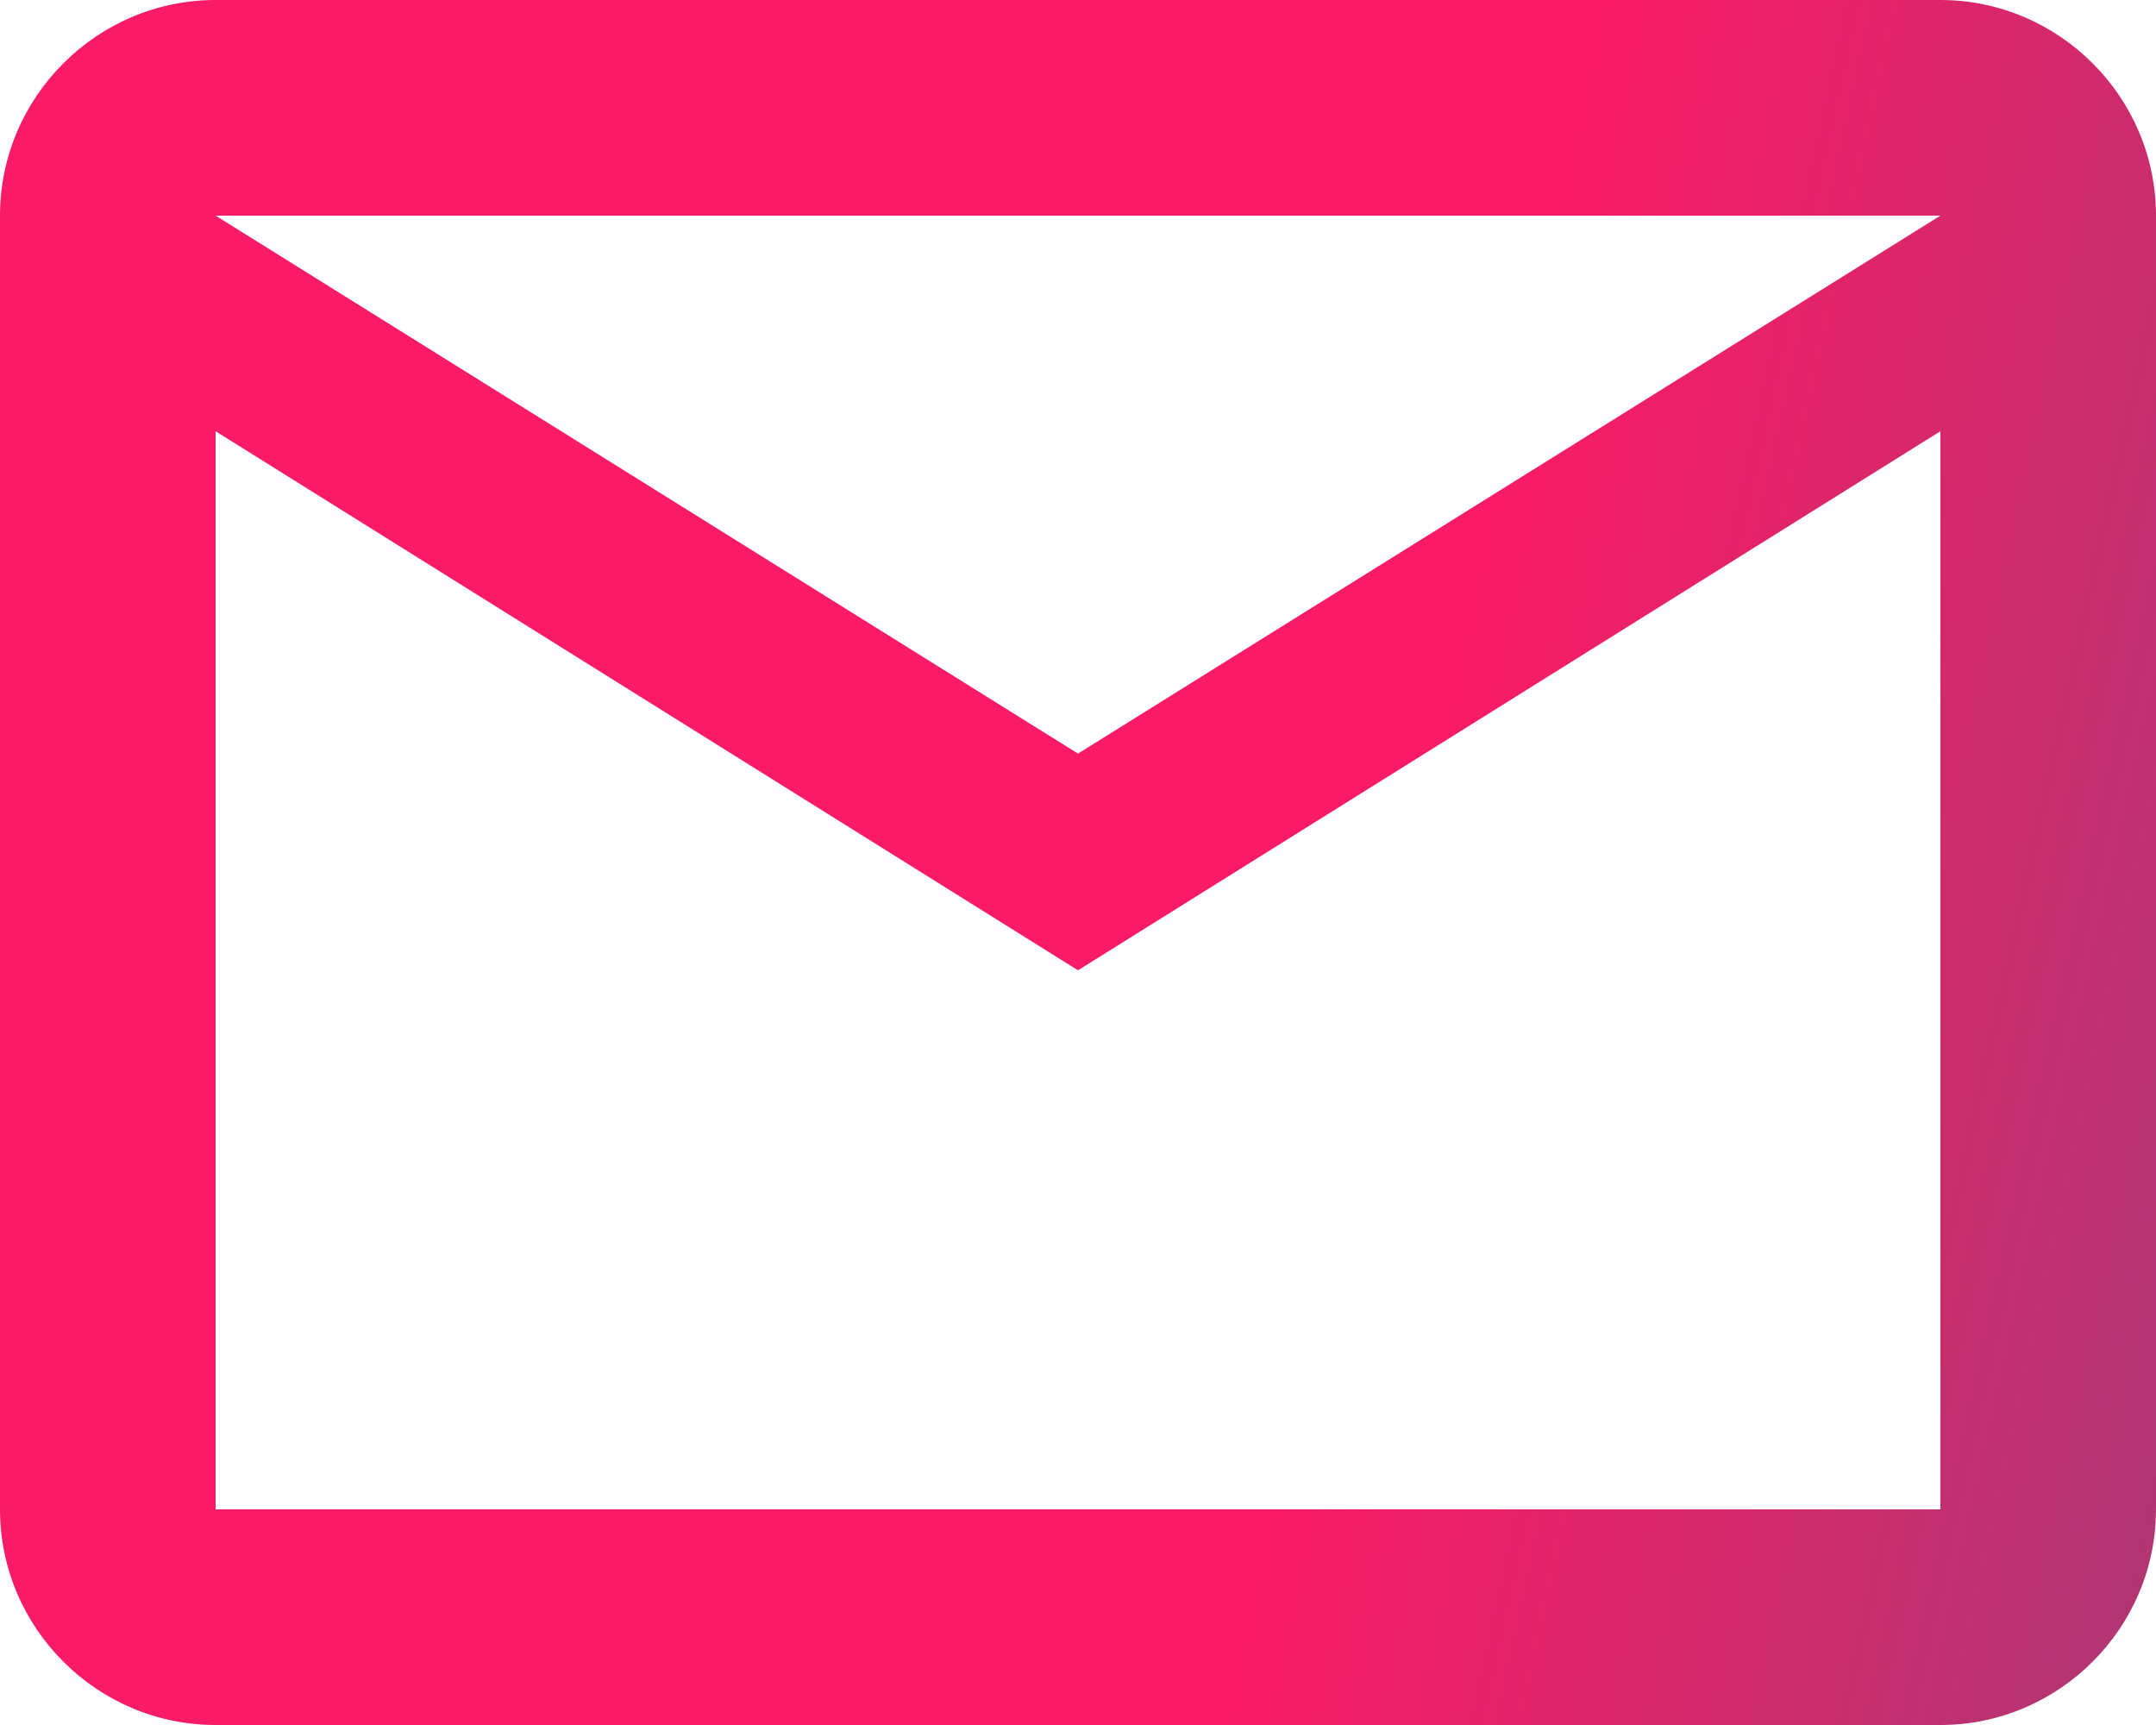 <svg width="20" height="16" viewBox="0 0 20 16" fill="none" xmlns="http://www.w3.org/2000/svg">
    <path d="M20 2C20 0.9 19.1 0 18 0H2C0.9 0 0 0.9 0 2V14C0 15.1 0.9 16 2 16H18C19.1 16 20 15.1 20 14V2ZM18 2L10 6.99L2 2H18ZM18 14H2V4L10 9L18 4V14Z" fill="url(#paint0_linear_126_4479)"/>
    <defs>
        <linearGradient id="paint0_linear_126_4479" x1="15.356" y1="-1.92" x2="36.987" y2="2.819" gradientUnits="userSpaceOnUse">
            <stop stop-color="#f91b65"/>
            <stop offset="1" stop-color="#326589"/>
        </linearGradient>
    </defs>
</svg>